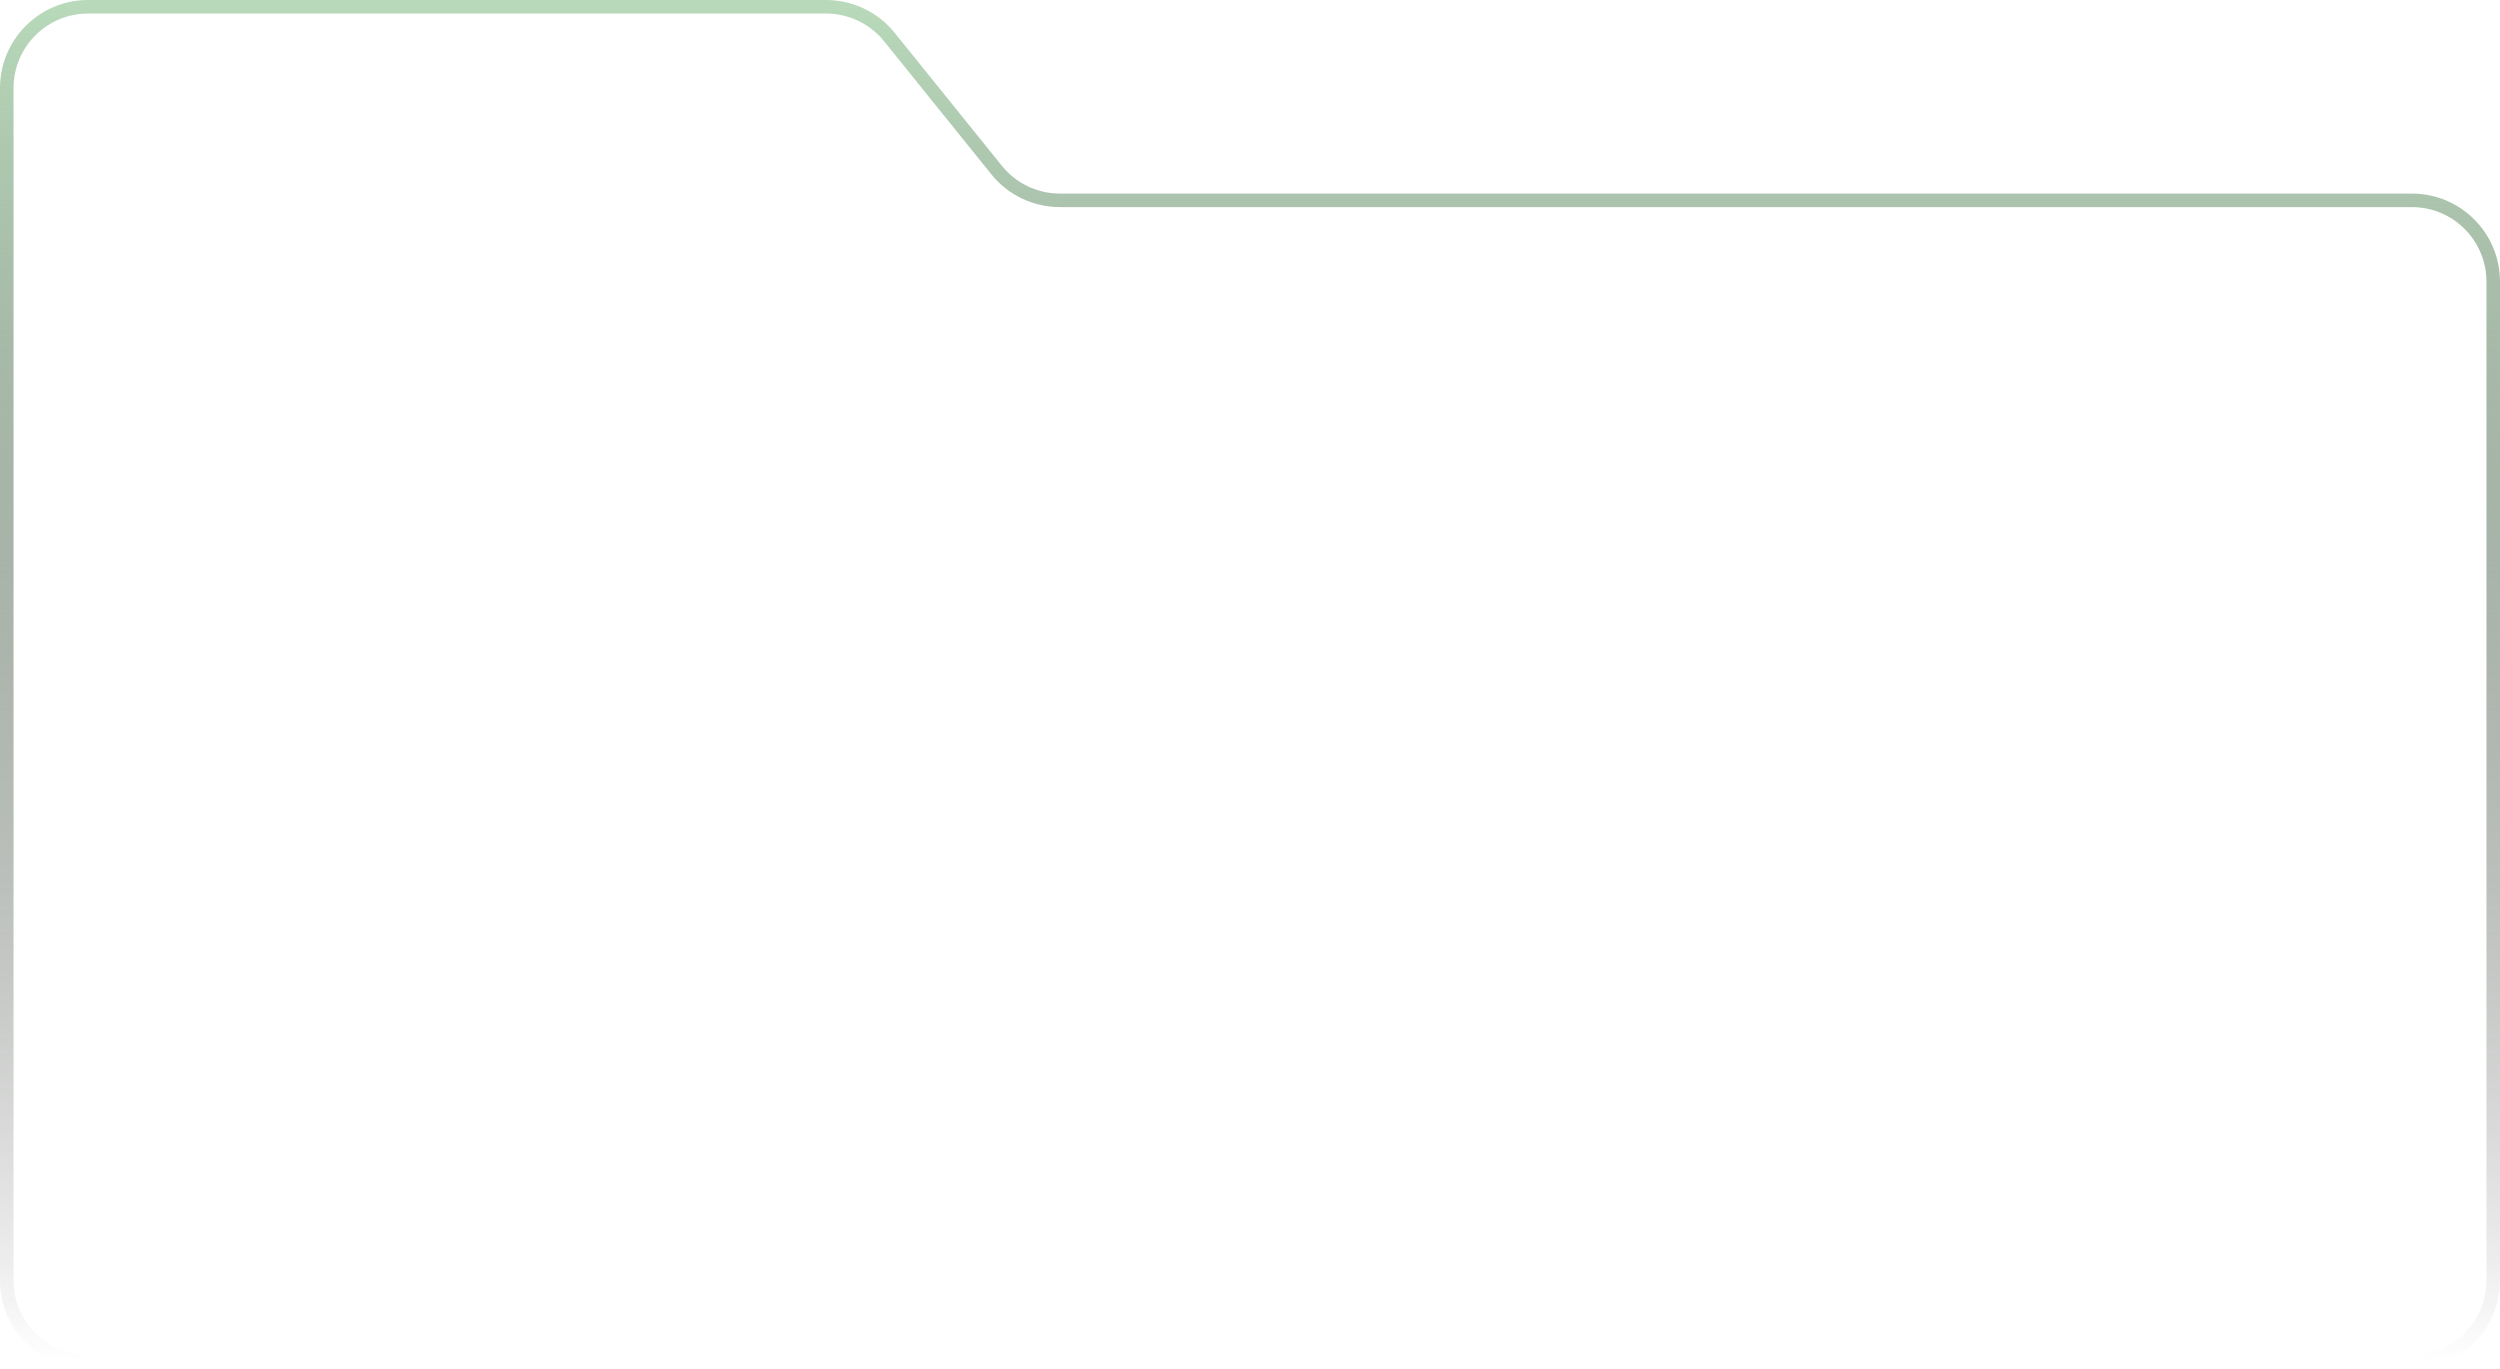 <svg width="369" height="202" viewBox="0 0 369 202" fill="none" xmlns="http://www.w3.org/2000/svg">
<path d="M121.932 1H13C6.373 1 1 6.373 1 13V189C1 195.627 6.373 201 13 201H356C362.627 201 368 195.627 368 189V41.571C368 34.944 362.627 29.571 356 29.571H156.444C152.814 29.571 149.38 27.928 147.102 25.102L131.275 5.469C128.997 2.643 125.562 1 121.932 1Z" stroke="url(#paint0_linear_2166_25701)" stroke-width="2"/>
<defs>
<linearGradient id="paint0_linear_2166_25701" x1="184.5" y1="1" x2="184.5" y2="201" gradientUnits="userSpaceOnUse">
<stop stop-color="#B8D9BA"/>
<stop offset="1" stop-opacity="0"/>
</linearGradient>
</defs>
</svg>
